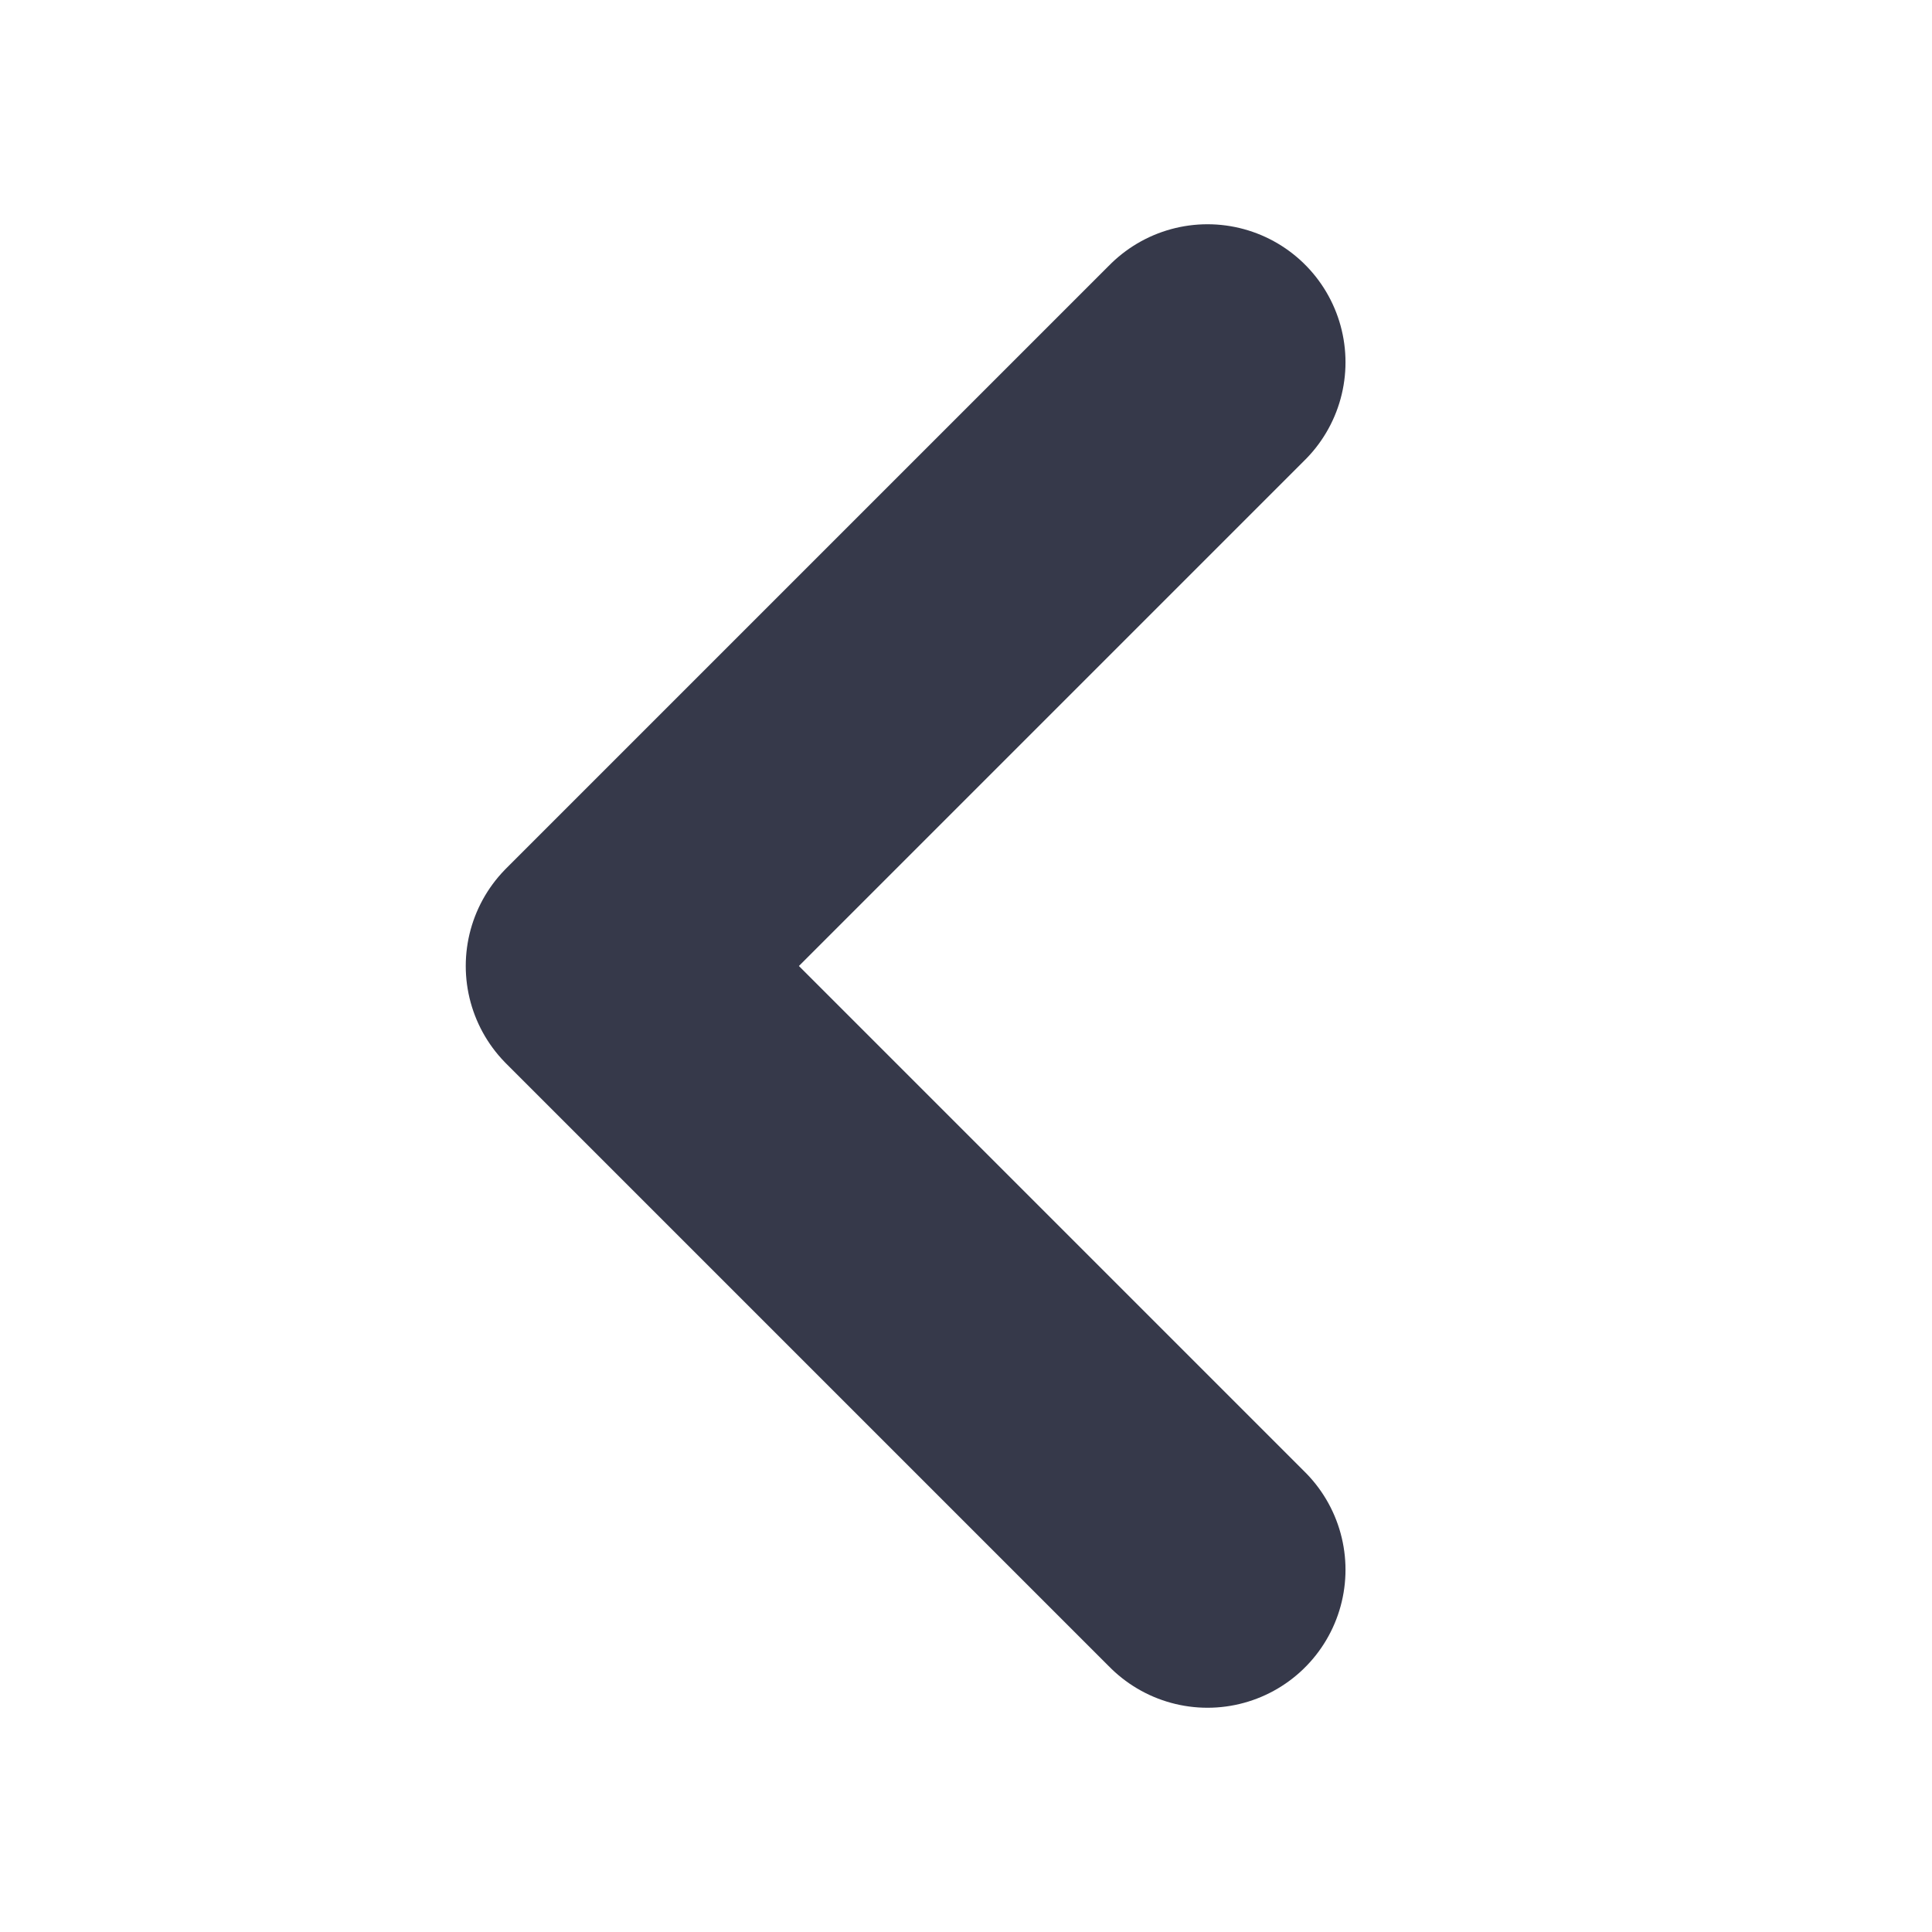 
<svg width="14" height="14" viewBox="0 0 14 14" fill="none" xmlns="http://www.w3.org/2000/svg">
<g clip-path="url(#clip0_275_8627)">
<path d="M8.75 11.375L4.375 7L8.75 2.625" stroke="#36394A" stroke-width="2" stroke-linecap="round" stroke-linejoin="round"/>
</g>
<defs>
<clipPath id="clip0_275_8627">
<rect width="14" height="14" fill="white"/>
</clipPath>
</defs>
</svg>
